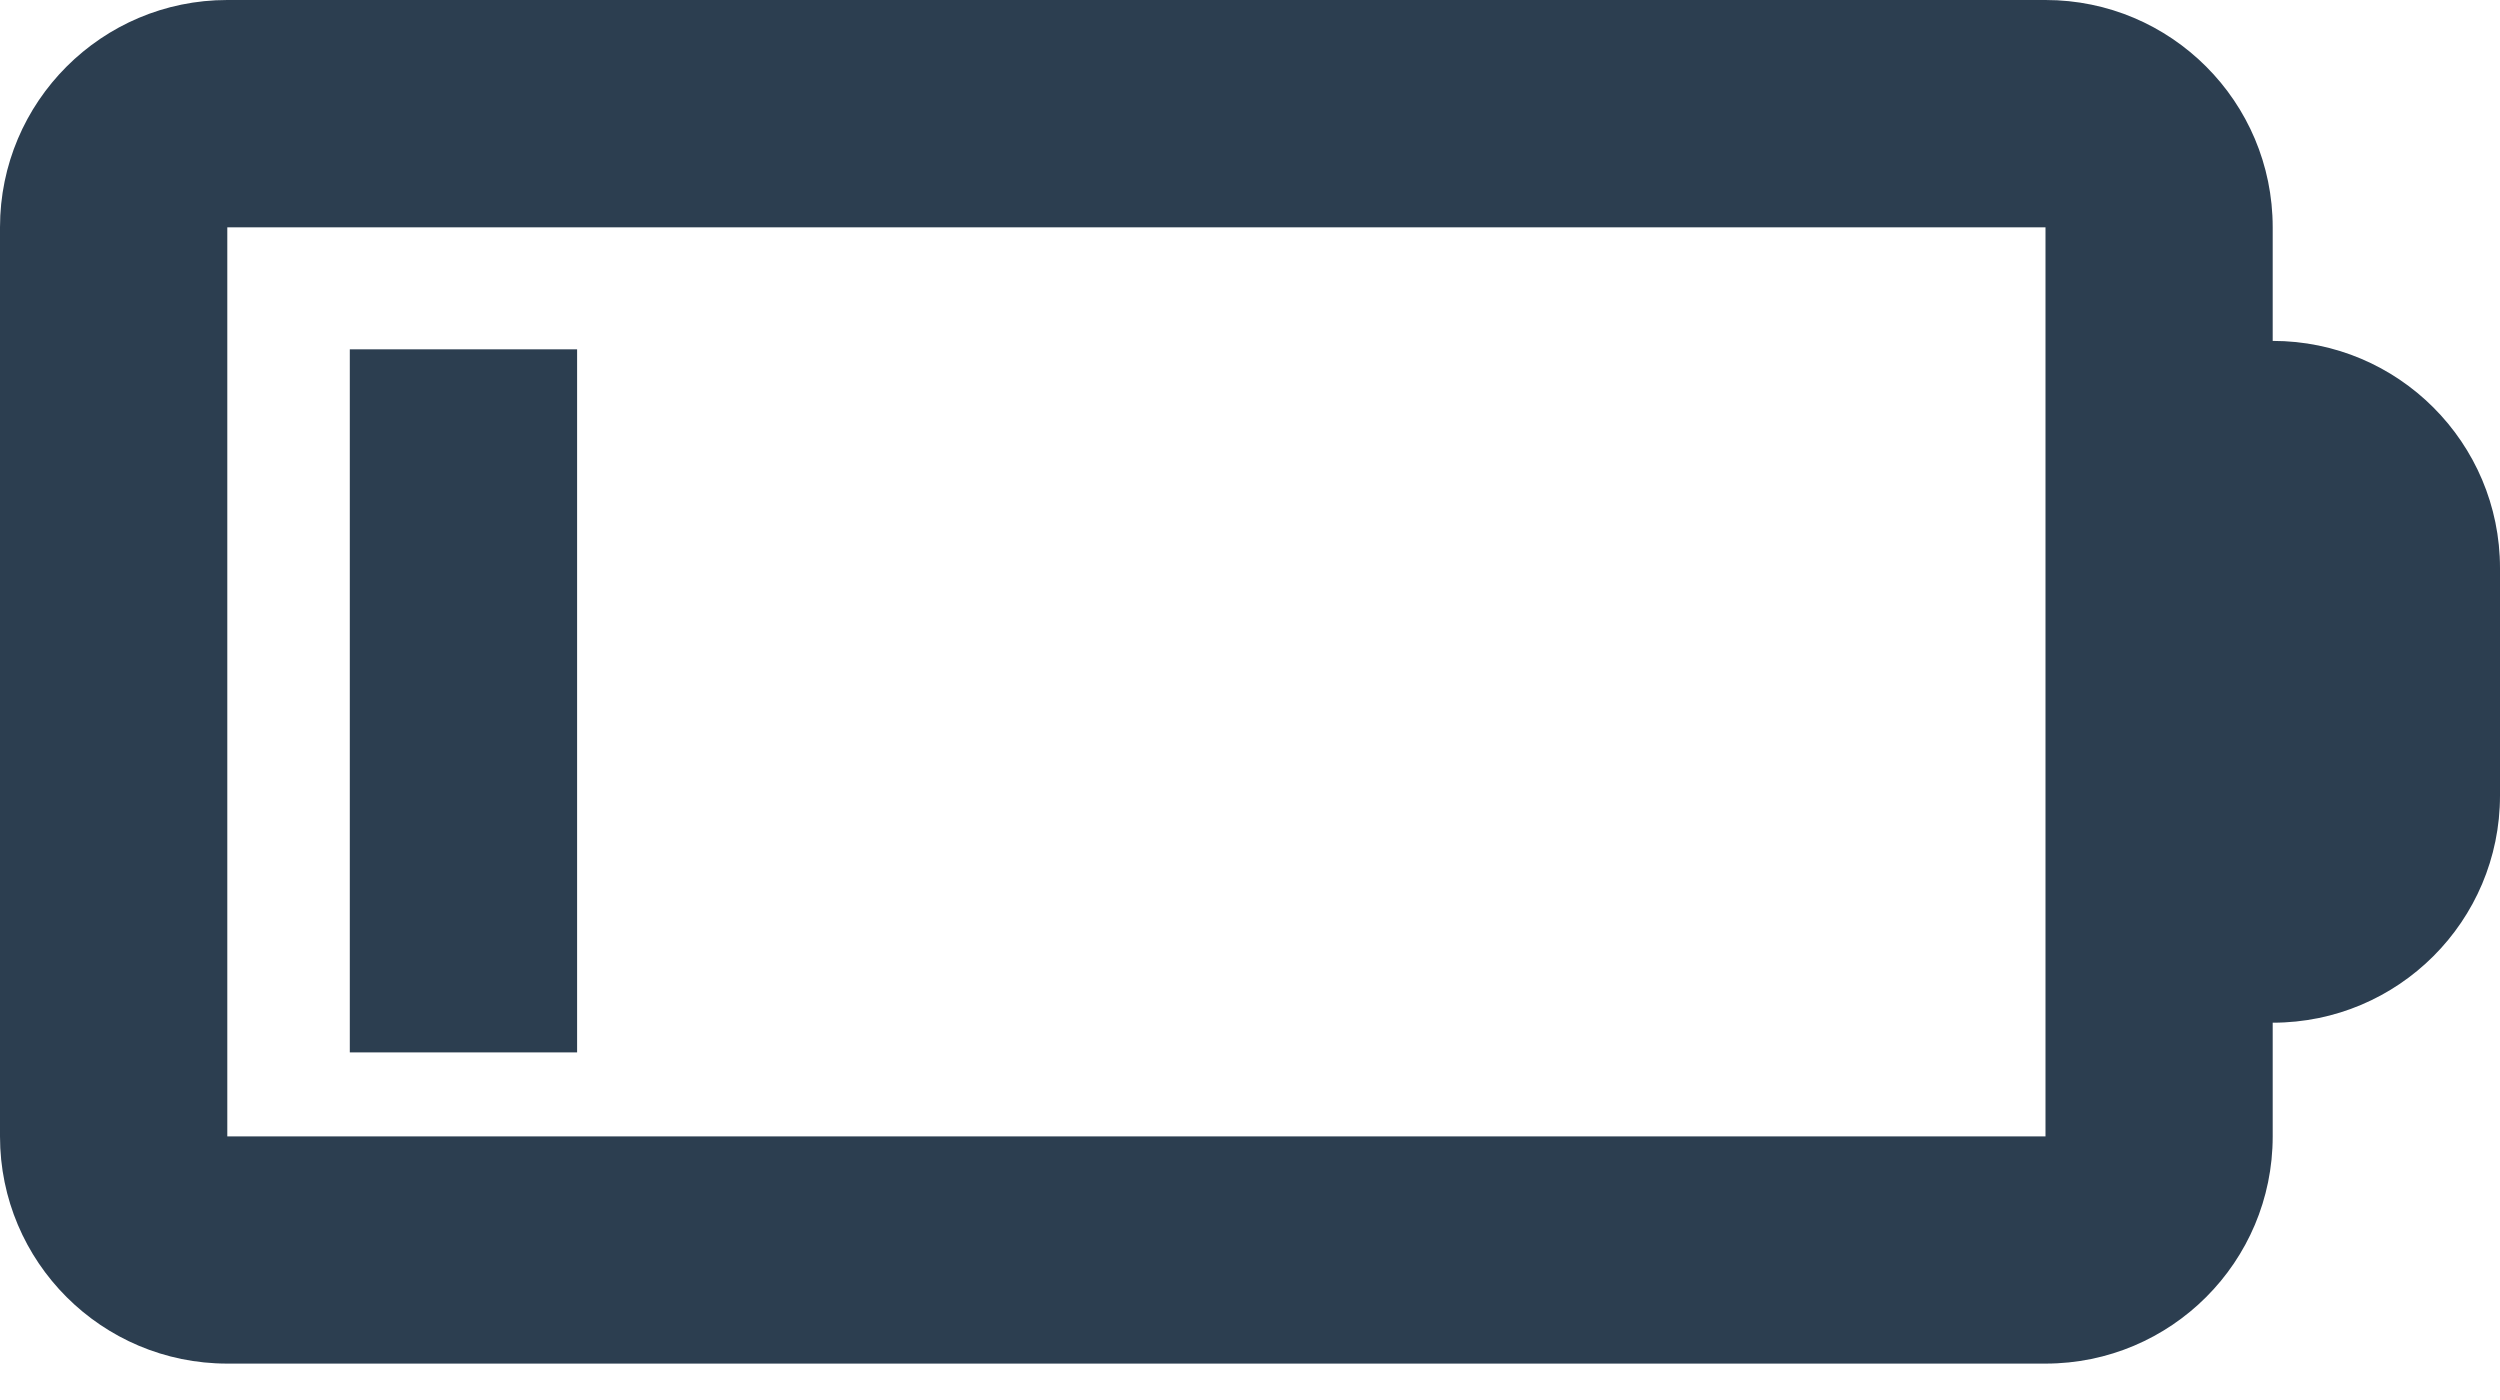 <?xml version="1.0" encoding="UTF-8"?>
<svg width="25px" height="14px" viewBox="0 0 25 14" version="1.1" xmlns="http://www.w3.org/2000/svg" xmlns:xlink="http://www.w3.org/1999/xlink">
    <!-- Generator: Sketch 60.1 (88133) - https://sketch.com -->
    <title>Icon_Battery_Very_Low</title>
    <desc>Created with Sketch.</desc>
    <g id="Page-1" stroke="none" stroke-width="1" fill="none" fill-rule="evenodd">
        <g id="01_SurveyStyleGuide" transform="translate(-881, -1462)" fill="#2C3E50" fill-rule="nonzero">
            <g id="Icon_Battery_Very_Low" transform="translate(881, 1462)">
                <path d="M22.727,3.409 C23.982,3.409 25,4.427 25,5.682 L25,7.955 C25,9.21 23.982,10.227 22.727,10.227 L22.727,11.364 C22.727,12.619 21.71,13.636 20.455,13.636 L2.273,13.636 C1.018,13.636 0,12.619 0,11.364 L0,2.273 C0,1.018 1.018,0 2.273,0 L20.455,0 C21.71,0 22.727,1.018 22.727,2.273 L22.727,3.409 Z M2.273,2.273 L2.273,11.364 L20.455,11.364 L20.455,2.273 L2.273,2.273 Z M3.498,3.493 L5.771,3.493 L5.771,10.524 L3.498,10.524 L3.498,3.493 Z" id="Shape"></path>
            </g>
        </g>
    </g>
</svg>
